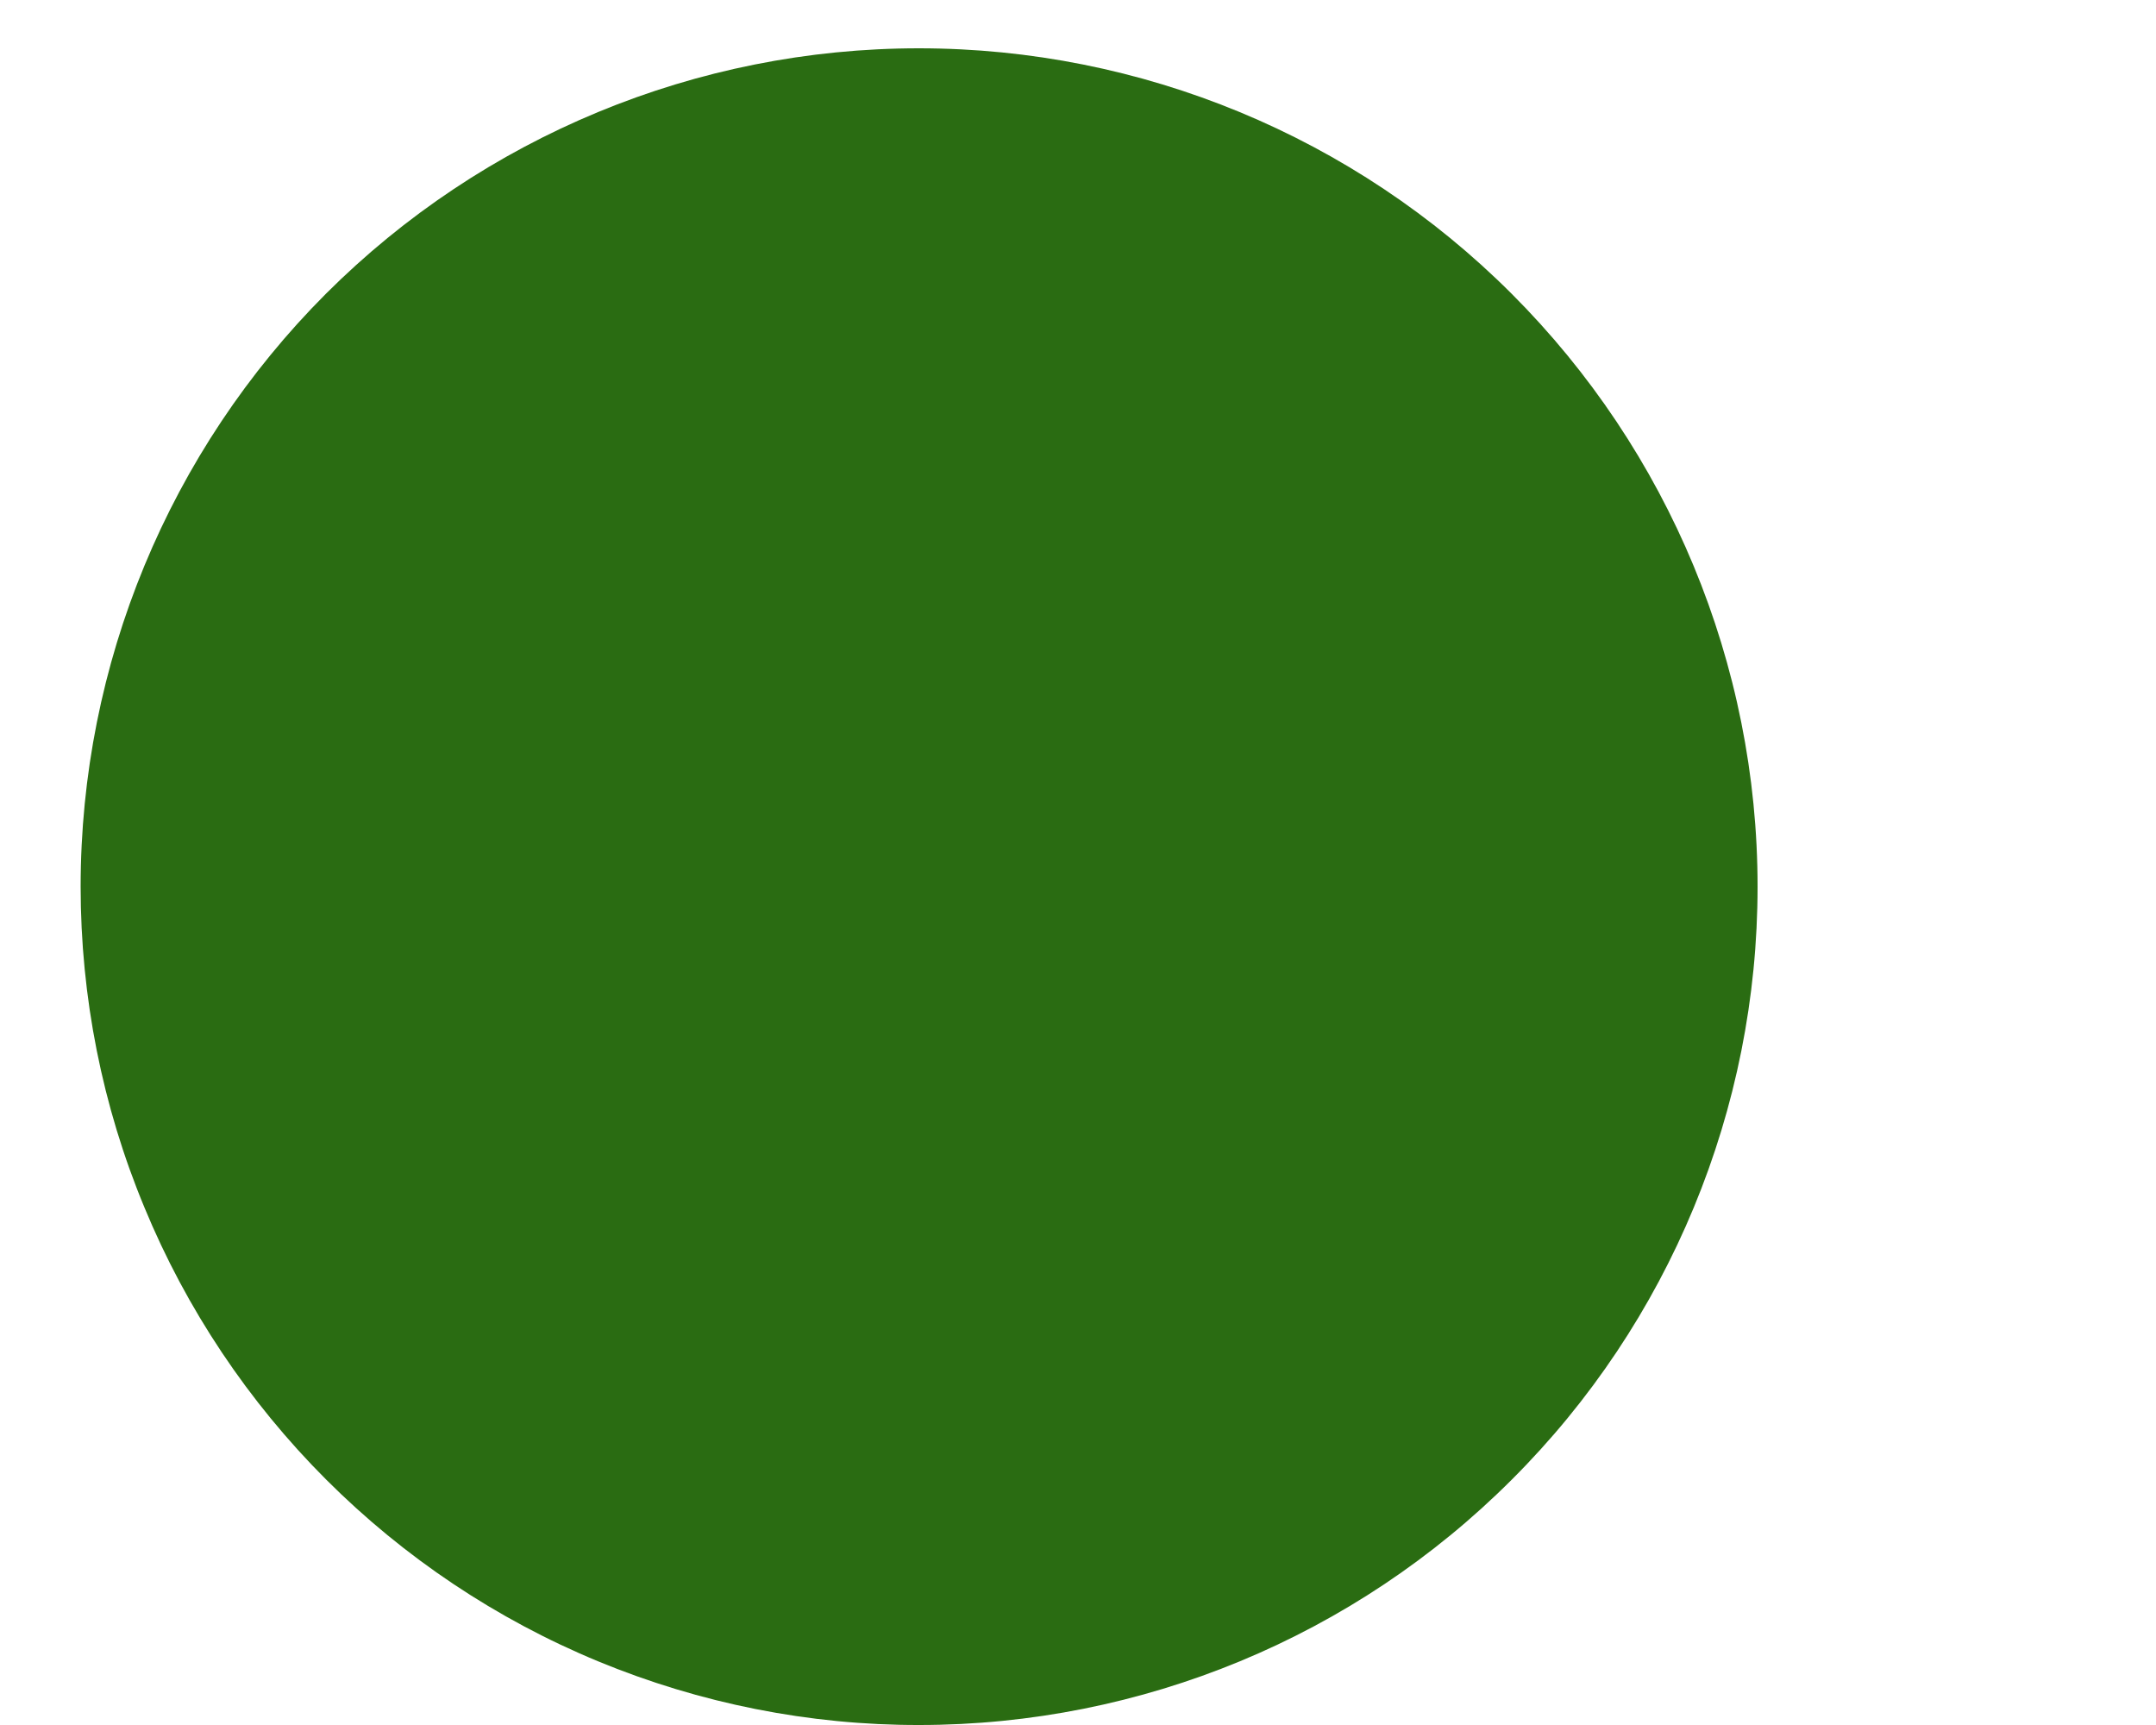 <svg width="10" height="8" viewBox="0 0 10 8" fill="none" xmlns="http://www.w3.org/2000/svg" xmlns:xlink="http://www.w3.org/1999/xlink">
<path d="M8.152,4.112C8.152,5.143 7.743,6.132 7.013,6.861C6.284,7.591 5.295,8 4.264,8C3.753,8.001 3.247,7.9 2.775,7.705C2.303,7.51 1.874,7.223 1.513,6.862C1.152,6.501 0.865,6.072 0.67,5.6C0.474,5.129 0.374,4.623 0.374,4.112C0.374,3.081 0.783,2.092 1.512,1.362C2.242,0.633 3.231,0.224 4.262,0.224C5.293,0.224 6.282,0.633 7.011,1.362C7.741,2.092 8.152,3.081 8.152,4.112Z" fill="#2A6C12"/>
</svg>
